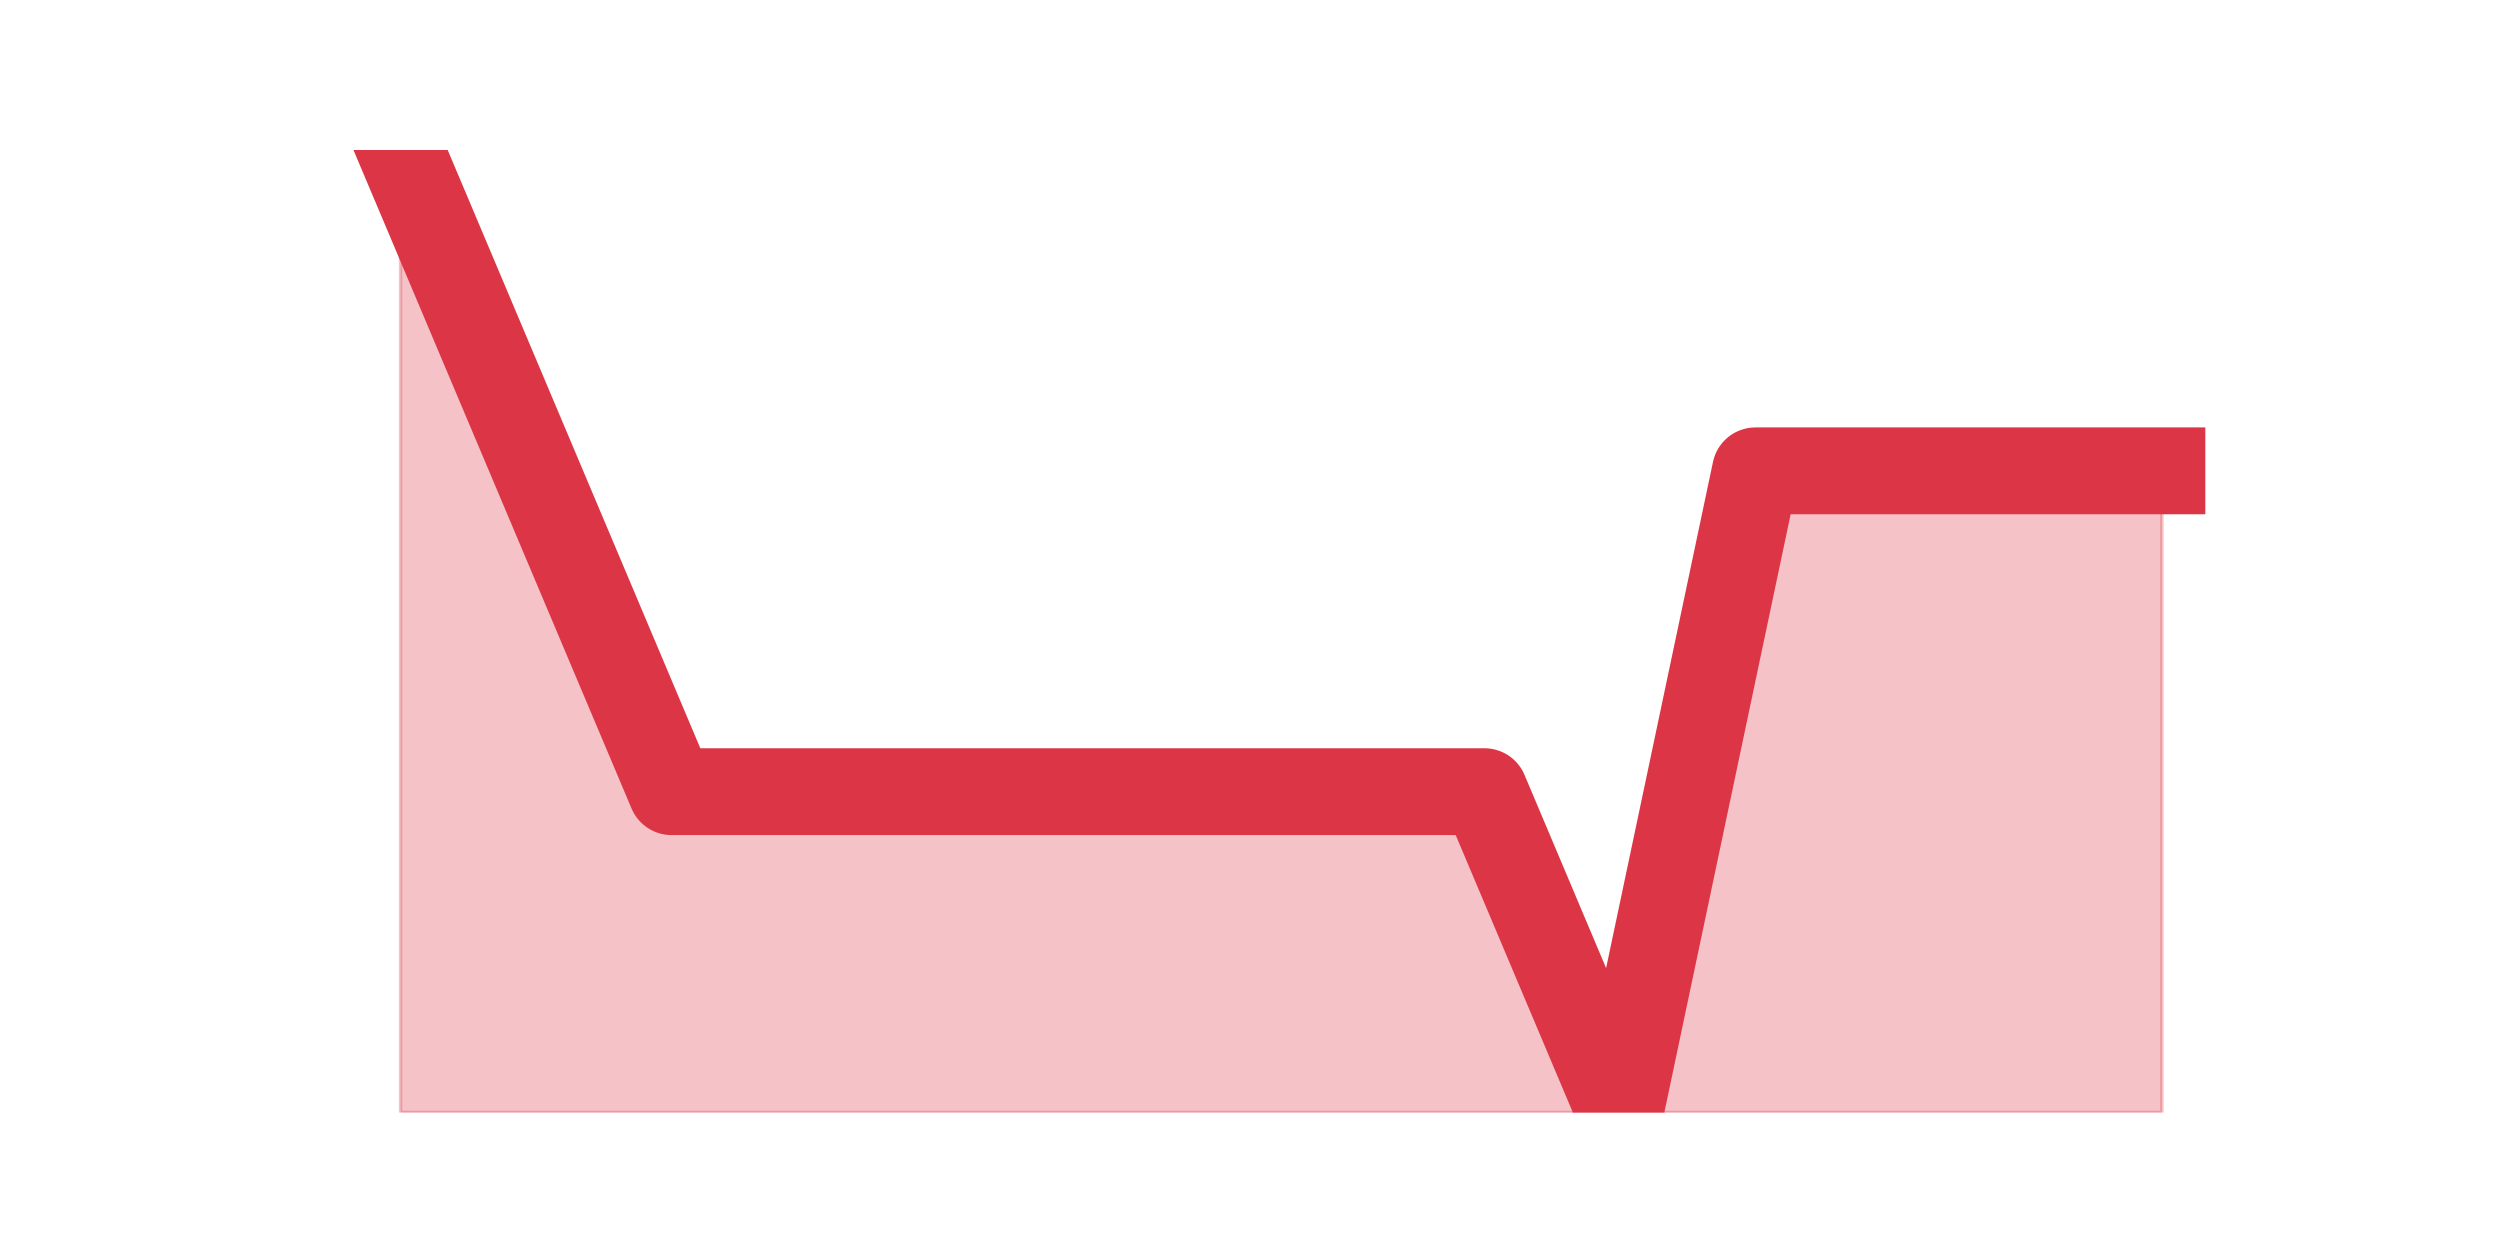 <?xml version="1.0" encoding="utf-8" standalone="no"?>
<!DOCTYPE svg PUBLIC "-//W3C//DTD SVG 1.1//EN"
  "http://www.w3.org/Graphics/SVG/1.1/DTD/svg11.dtd">
<svg height="360pt" version="1.1" viewBox="0 0 720 360" width="720pt" xmlns="http://www.w3.org/2000/svg" xmlns:xlink="http://www.w3.org/1999/xlink">
 <defs>
  <style type="text/css">*{stroke-linecap:butt;stroke-linejoin:round;}</style>
 </defs>
 <g id="figure_1">
  <g id="patch_1">
   <path d="M 0 360 
L 720 360 
L 720 0 
L 0 0 
z
" style="fill:none;"/>
  </g>
  <g id="axes_1">
   <g id="matplotlib.axis_1"/>
   <g id="matplotlib.axis_2"/>
   <g id="PolyCollection_1">
    <defs>
     <path d="M 115.364 -316.8 
L 115.364 -39.6 
L 154.385 -39.6 
L 193.406 -39.6 
L 232.427 -39.6 
L 271.448 -39.6 
L 310.469 -39.6 
L 349.49 -39.6 
L 388.51 -39.6 
L 427.531 -39.6 
L 466.552 -39.6 
L 505.573 -39.6 
L 544.594 -39.6 
L 583.615 -39.6 
L 622.636 -39.6 
L 622.636 -224.4 
L 622.636 -224.4 
L 583.615 -224.4 
L 544.594 -224.4 
L 505.573 -224.4 
L 466.552 -39.6 
L 427.531 -132 
L 388.51 -132 
L 349.49 -132 
L 310.469 -132 
L 271.448 -132 
L 232.427 -132 
L 193.406 -132 
L 154.385 -224.4 
L 115.364 -316.8 
z
" id="m24fbca5948" style="stroke:#dc3545;stroke-opacity:0.3;"/>
    </defs>
    <g clip-path="url(#p2bfb7cda72)">
     <use style="fill:#dc3545;fill-opacity:0.3;stroke:#dc3545;stroke-opacity:0.3;" x="0" xlink:href="#m24fbca5948" y="360"/>
    </g>
   </g>
   <g id="line2d_1">
    <path clip-path="url(#p2bfb7cda72)" d="M 115.364 43.2 
L 154.385 135.6 
L 193.406 228 
L 232.427 228 
L 271.448 228 
L 310.469 228 
L 349.49 228 
L 388.51 228 
L 427.531 228 
L 466.552 320.4 
L 505.573 135.6 
L 544.594 135.6 
L 583.615 135.6 
L 622.636 135.6 
" style="fill:none;stroke:#dc3545;stroke-linecap:square;stroke-width:25;"/>
   </g>
  </g>
 </g>
 <defs>
  <clipPath id="p2bfb7cda72">
   <rect height="277.2" width="558" x="90" y="43.2"/>
  </clipPath>
 </defs>
</svg>
